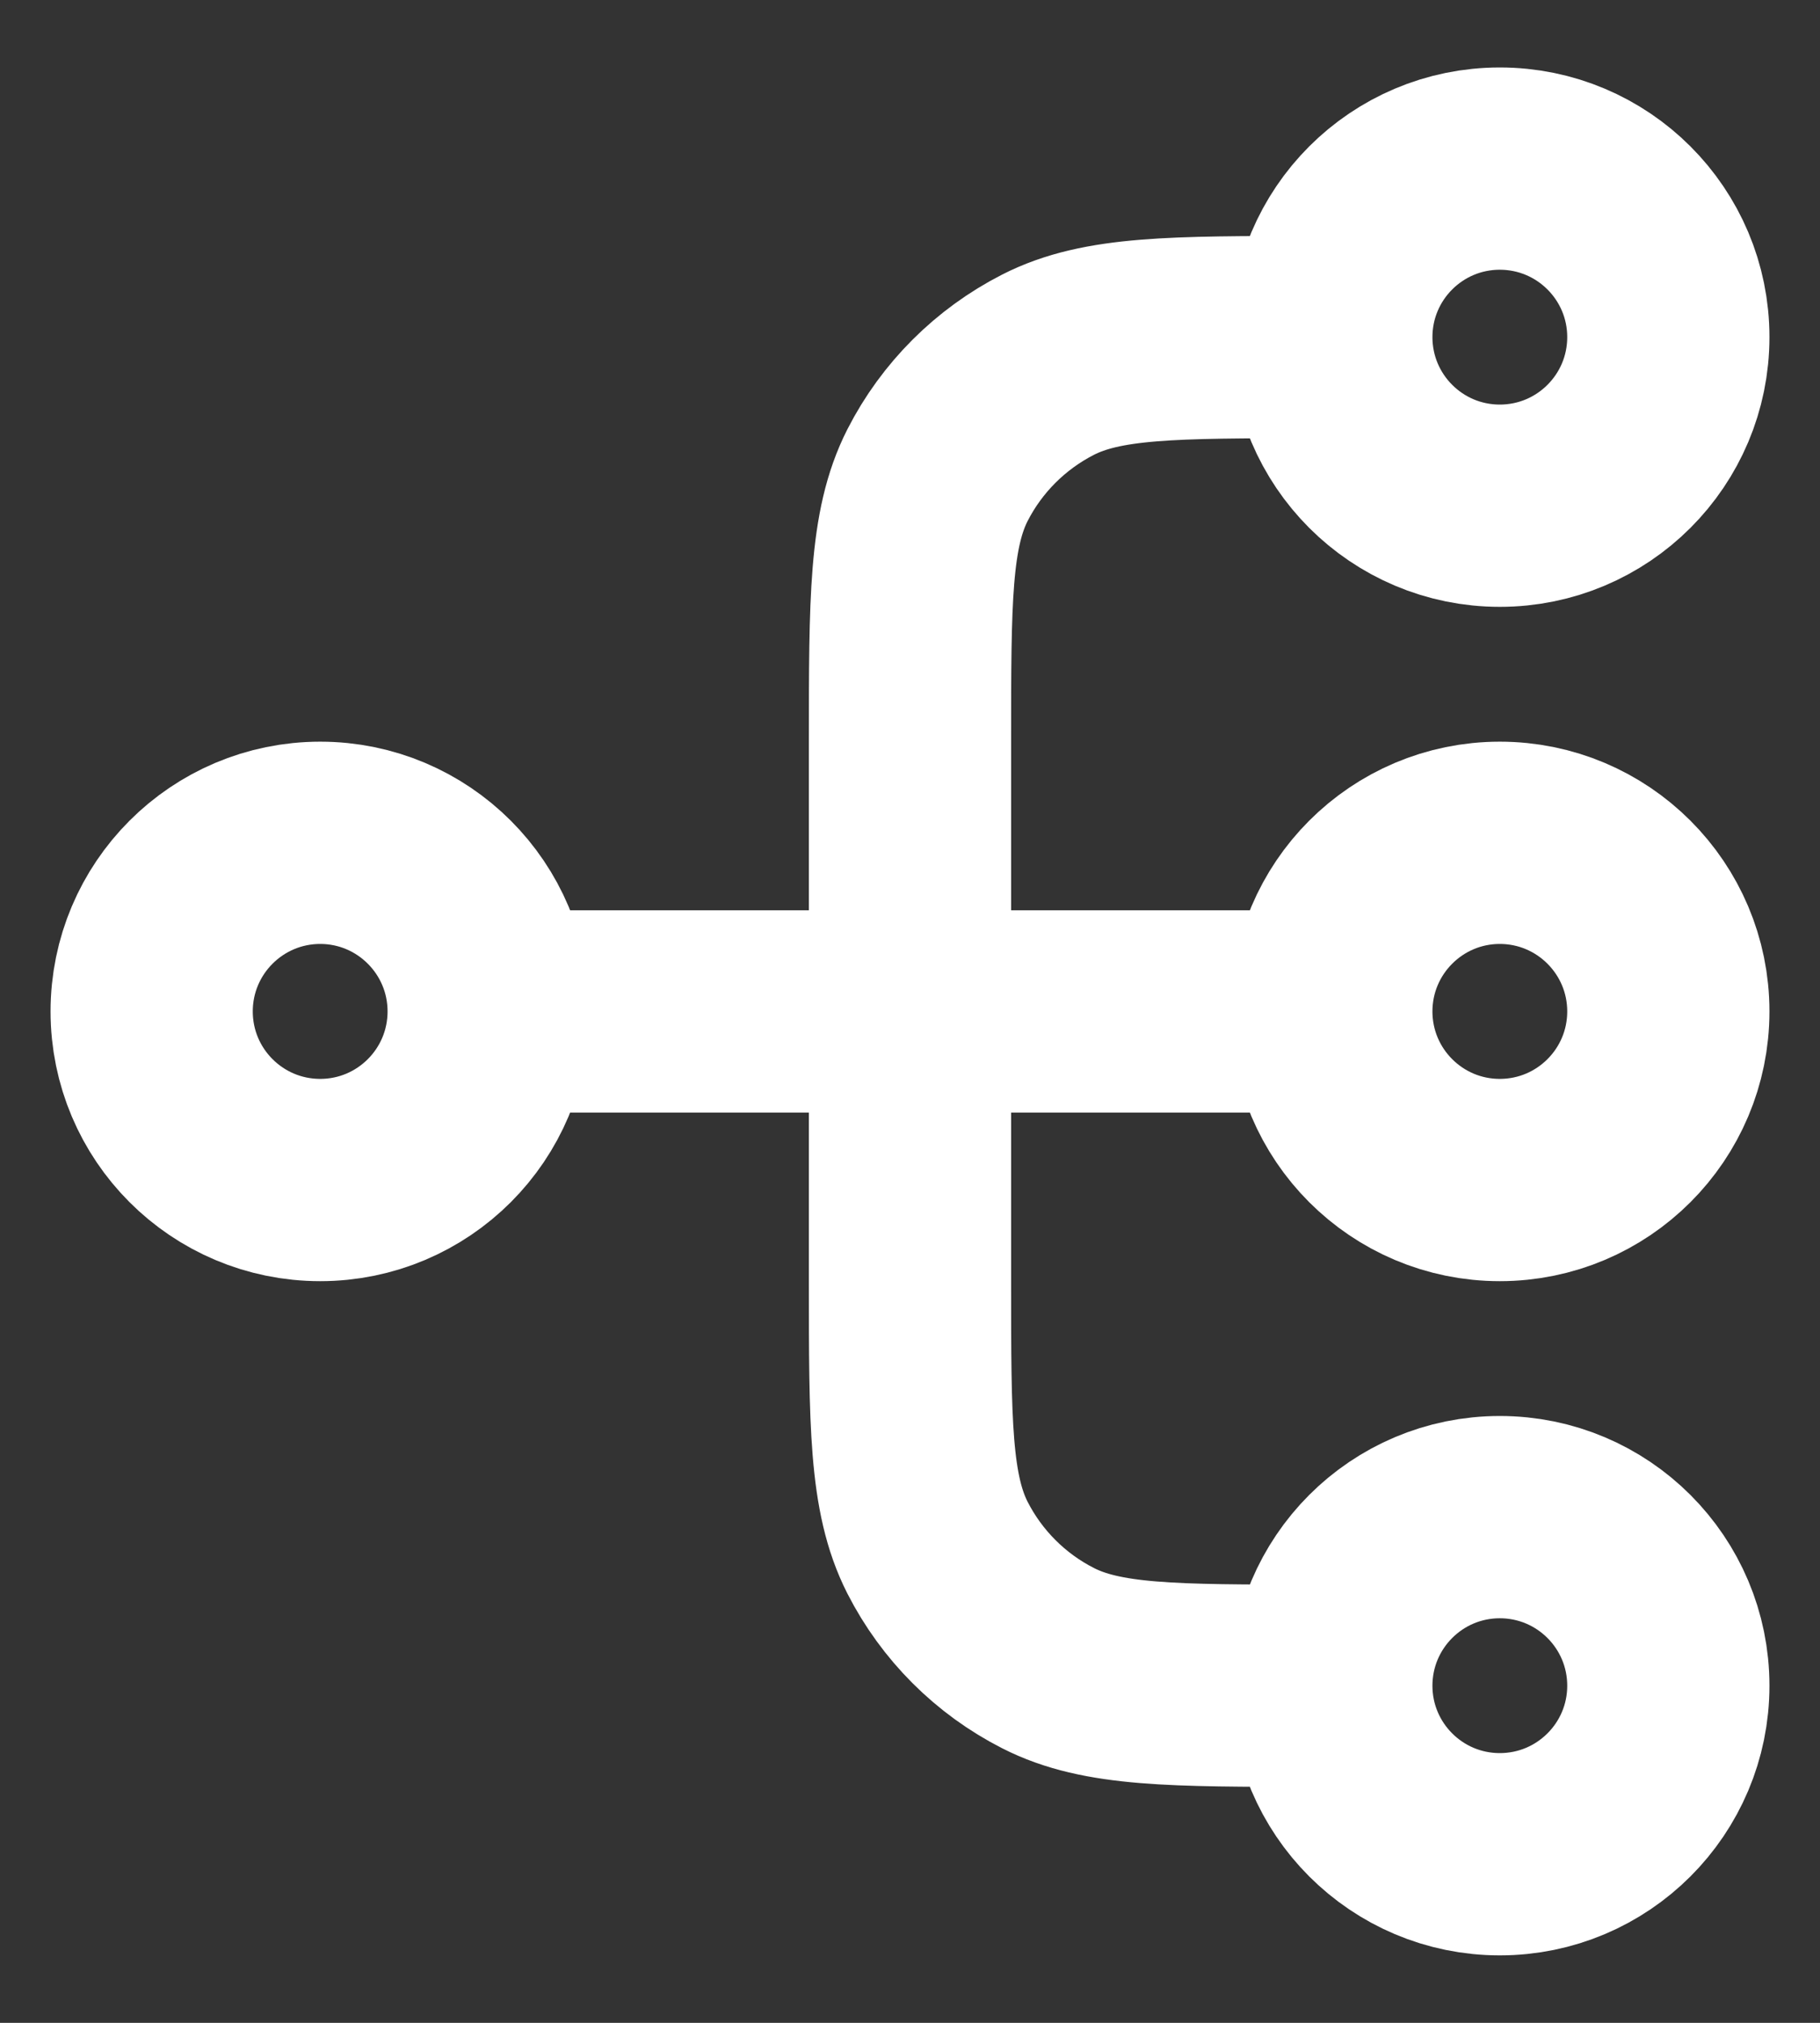 <svg width="18" height="20" viewBox="0 0 18 20" fill="none" xmlns="http://www.w3.org/2000/svg">
<rect x="0" y="0" width="18" height="20" fill="#333333" stroke="none"/>
<path d="M13.167 16.667H13C11.6 16.667 10.9 16.667 10.365 16.394C9.895 16.155 9.512 15.772 9.272 15.302C9 14.767 9 14.067 9 12.667V7.333C9 5.933 9 5.233 9.272 4.698C9.512 4.228 9.895 3.846 10.365 3.606C10.9 3.333 11.6 3.333 13 3.333H13.167M13.167 16.667C13.167 17.587 13.913 18.333 14.833 18.333C15.754 18.333 16.5 17.587 16.5 16.667C16.5 15.746 15.754 15 14.833 15C13.913 15 13.167 15.746 13.167 16.667ZM13.167 3.333C13.167 4.254 13.913 5 14.833 5C15.754 5 16.5 4.254 16.5 3.333C16.5 2.413 15.754 1.667 14.833 1.667C13.913 1.667 13.167 2.413 13.167 3.333ZM4.833 10L13.167 10M4.833 10C4.833 10.921 4.087 11.667 3.167 11.667C2.246 11.667 1.5 10.921 1.5 10C1.5 9.08 2.246 8.333 3.167 8.333C4.087 8.333 4.833 9.08 4.833 10ZM13.167 10C13.167 10.921 13.913 11.667 14.833 11.667C15.754 11.667 16.5 10.921 16.5 10C16.5 9.08 15.754 8.333 14.833 8.333C13.913 8.333 13.167 9.08 13.167 10Z" stroke="#fff" stroke-width="2" stroke-linecap="round" stroke-linejoin="round"/>
</svg>

